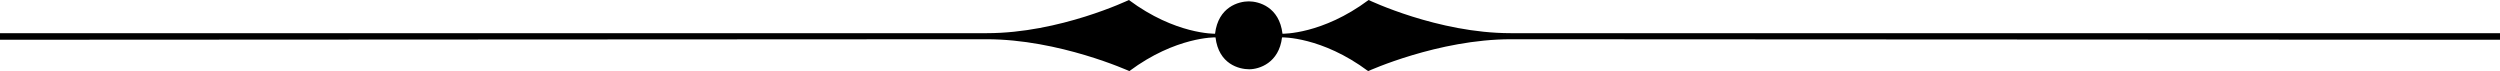 <?xml version="1.0" encoding="utf-8"?>
<!-- Generator: Adobe Illustrator 14.0.0, SVG Export Plug-In . SVG Version: 6.00 Build 43363)  -->
<!DOCTYPE svg PUBLIC "-//W3C//DTD SVG 1.1//EN" "http://www.w3.org/Graphics/SVG/1.1/DTD/svg11.dtd">
<svg version="1.1" id="Laag_1" xmlns="http://www.w3.org/2000/svg" xmlns:xlink="http://www.w3.org/1999/xlink" x="0px" y="0px"
	 width="1017.25px" height="28.927px" viewBox="0 0 1017.25 28.927" enable-background="new 0 0 1017.25 28.927"
	 xml:space="preserve">
<g>
	<path d="M494.572,15.205c0,0-16.13-0.371-35.043,13.722c0,0-28.539-12.96-58.122-12.96L0,16.172v-2.676h401.596
		c29.584,0,57.75-13.496,57.75-13.496c18.908,14.091,35.041,13.722,35.041,13.722h0.017c1.296-10.939,9.643-13.166,13.721-13.166
		c4.079,0,12.424,2.226,13.718,13.166c0,0,16.133,0.369,35.043-13.722c0,0,28.166,13.496,57.748,13.496h402.616v2.676
		l-402.425-0.205c-29.585,0-58.124,12.96-58.124,12.96c-18.91-14.093-35.041-13.722-35.041-13.722
		c-1.24,10.446-9.329,12.979-13.35,12.979c-4.082,0-12.423-2.04-13.72-12.979H494.572z"/>
</g>
</svg>
